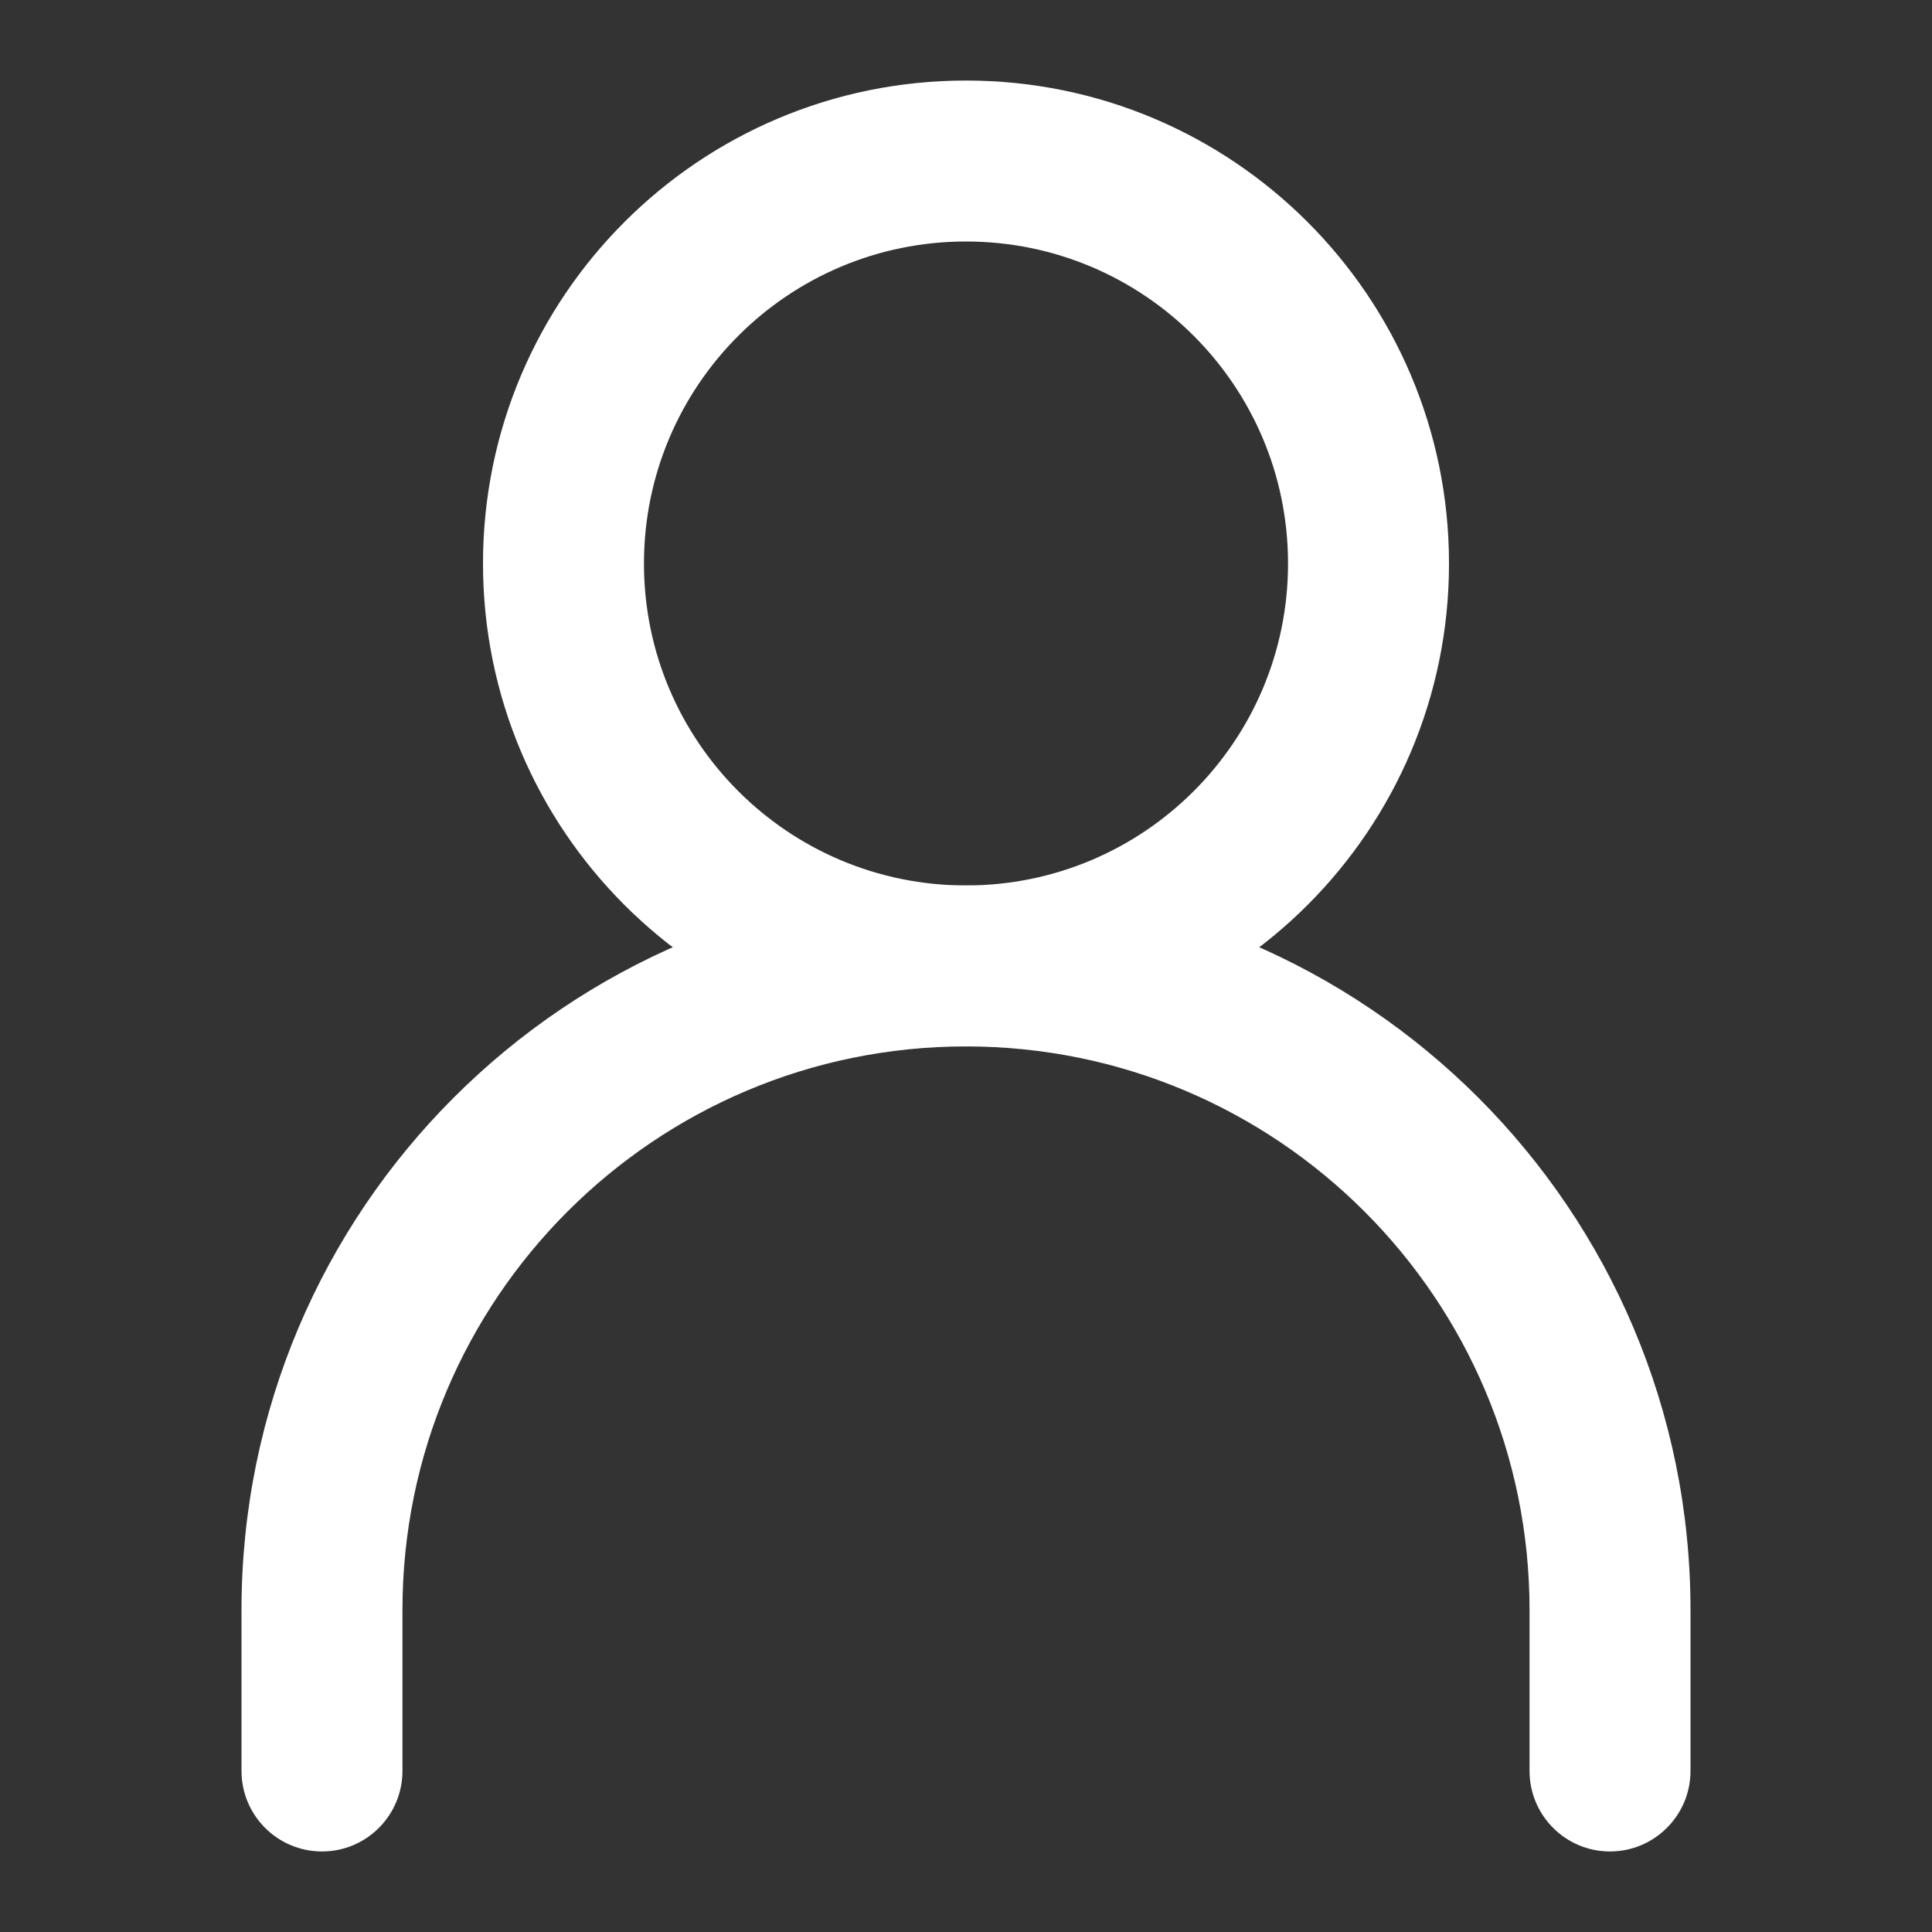<svg width="16" height="16" viewBox="0 0 16 16" fill="none" xmlns="http://www.w3.org/2000/svg">
<rect x="0" y="0" width="16" height="16" fill="#333333" stroke="none"/>
<path fill-rule="evenodd" clip-rule="evenodd" d="M8 8.666C5.423 8.666 3.333 10.756 3.333 13.333V14.666C3.333 15.034 3.035 15.333 2.667 15.333C2.298 15.333 2 15.034 2 14.666V13.333C2 10.019 4.686 7.333 8 7.333C11.314 7.333 14 10.019 14 13.333V14.666C14 15.034 13.701 15.333 13.333 15.333C12.965 15.333 12.667 15.034 12.667 14.666V13.333C12.667 10.756 10.577 8.666 8 8.666Z" fill="white"/>
<path fill-rule="evenodd" clip-rule="evenodd" d="M8 7.333C9.473 7.333 10.667 6.139 10.667 4.667C10.667 3.194 9.473 2 8 2C6.527 2 5.333 3.194 5.333 4.667C5.333 6.139 6.527 7.333 8 7.333ZM8 8.666C10.209 8.666 12 6.876 12 4.667C12 2.457 10.209 0.667 8 0.667C5.791 0.667 4 2.457 4 4.667C4 6.876 5.791 8.666 8 8.666Z" fill="white"/>
</svg>

